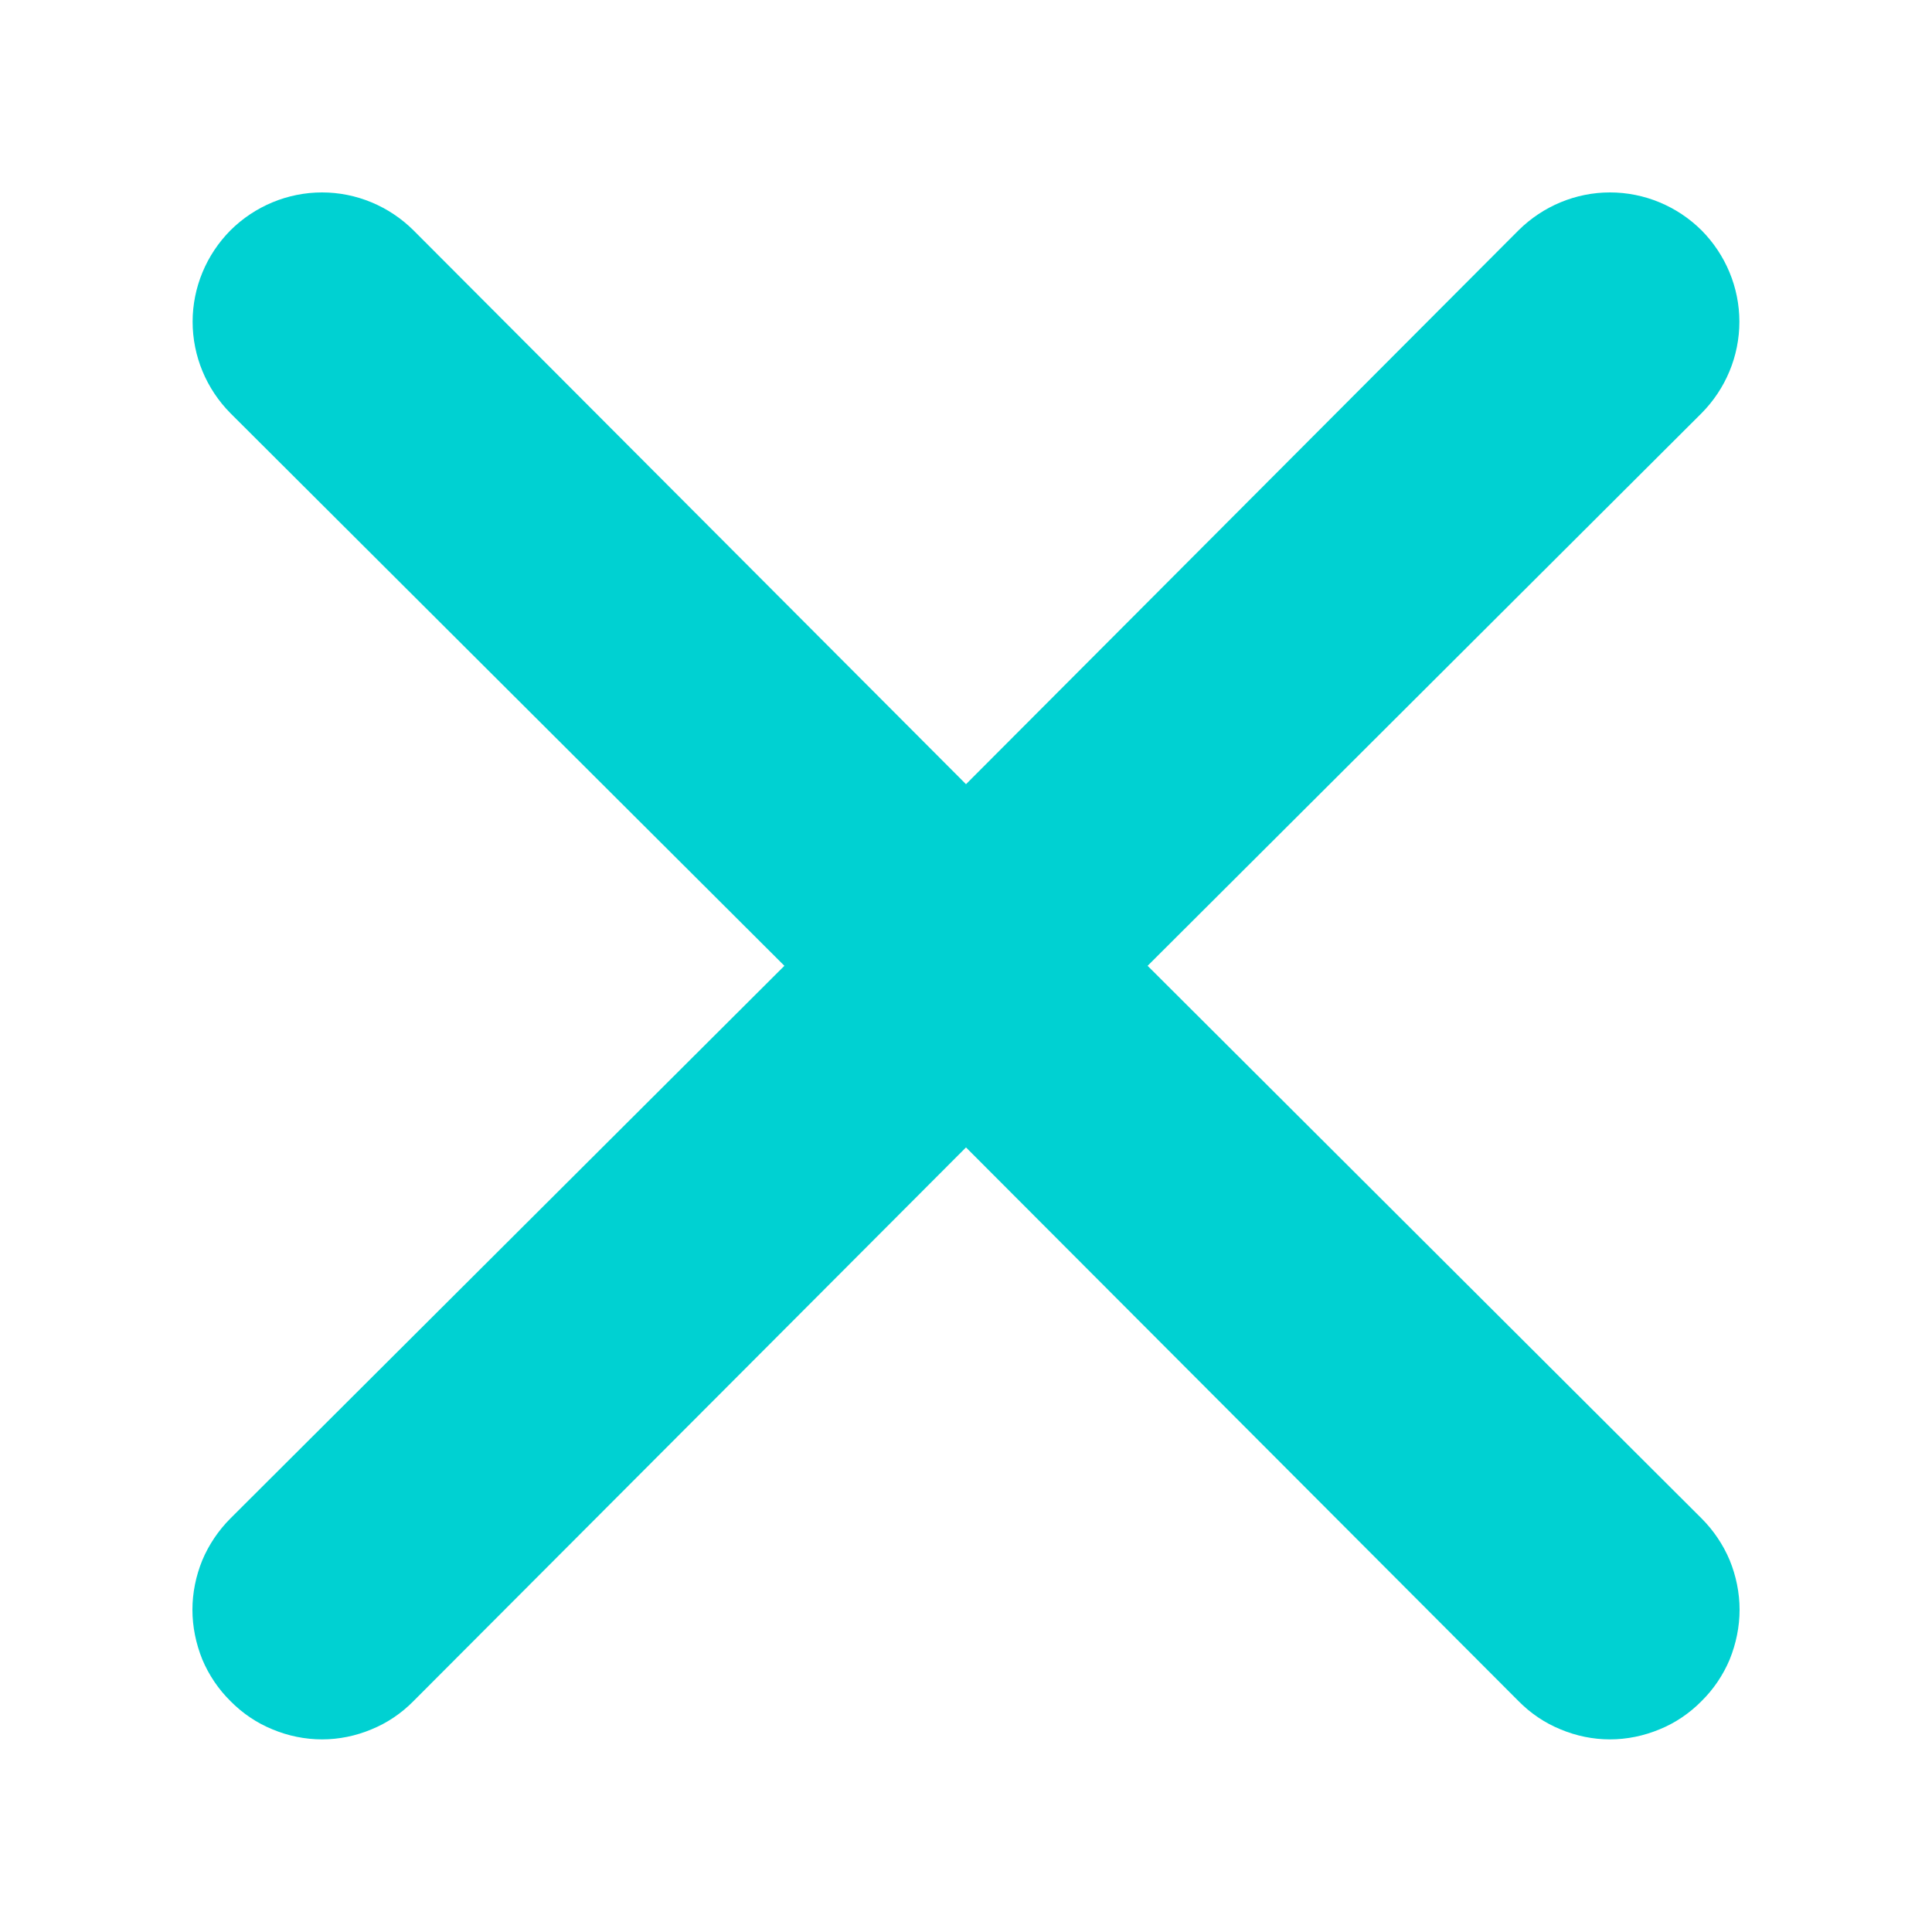 <svg width="10" height="10" viewBox="0 0 10 10" fill="none" xmlns="http://www.w3.org/2000/svg">
<path d="M5.94 4.999L8.807 2.139C8.932 2.013 9.003 1.843 9.003 1.665C9.003 1.488 8.932 1.318 8.807 1.192C8.681 1.067 8.511 0.996 8.333 0.996C8.156 0.996 7.986 1.067 7.86 1.192L5 4.059L2.14 1.192C2.014 1.067 1.844 0.996 1.667 0.996C1.489 0.996 1.319 1.067 1.193 1.192C1.068 1.318 0.997 1.488 0.997 1.665C0.997 1.843 1.068 2.013 1.193 2.139L4.06 4.999L1.193 7.859C1.131 7.921 1.081 7.995 1.047 8.076C1.014 8.157 0.996 8.244 0.996 8.332C0.996 8.42 1.014 8.507 1.047 8.589C1.081 8.67 1.131 8.744 1.193 8.805C1.255 8.868 1.329 8.918 1.41 8.951C1.491 8.985 1.579 9.003 1.667 9.003C1.755 9.003 1.842 8.985 1.923 8.951C2.004 8.918 2.078 8.868 2.14 8.805L5 5.939L7.86 8.805C7.922 8.868 7.996 8.918 8.077 8.951C8.158 8.985 8.245 9.003 8.333 9.003C8.421 9.003 8.508 8.985 8.59 8.951C8.671 8.918 8.745 8.868 8.807 8.805C8.869 8.744 8.919 8.67 8.953 8.589C8.986 8.507 9.004 8.42 9.004 8.332C9.004 8.244 8.986 8.157 8.953 8.076C8.919 7.995 8.869 7.921 8.807 7.859L5.94 4.999Z" fill="#00D1D2"/>
</svg>
